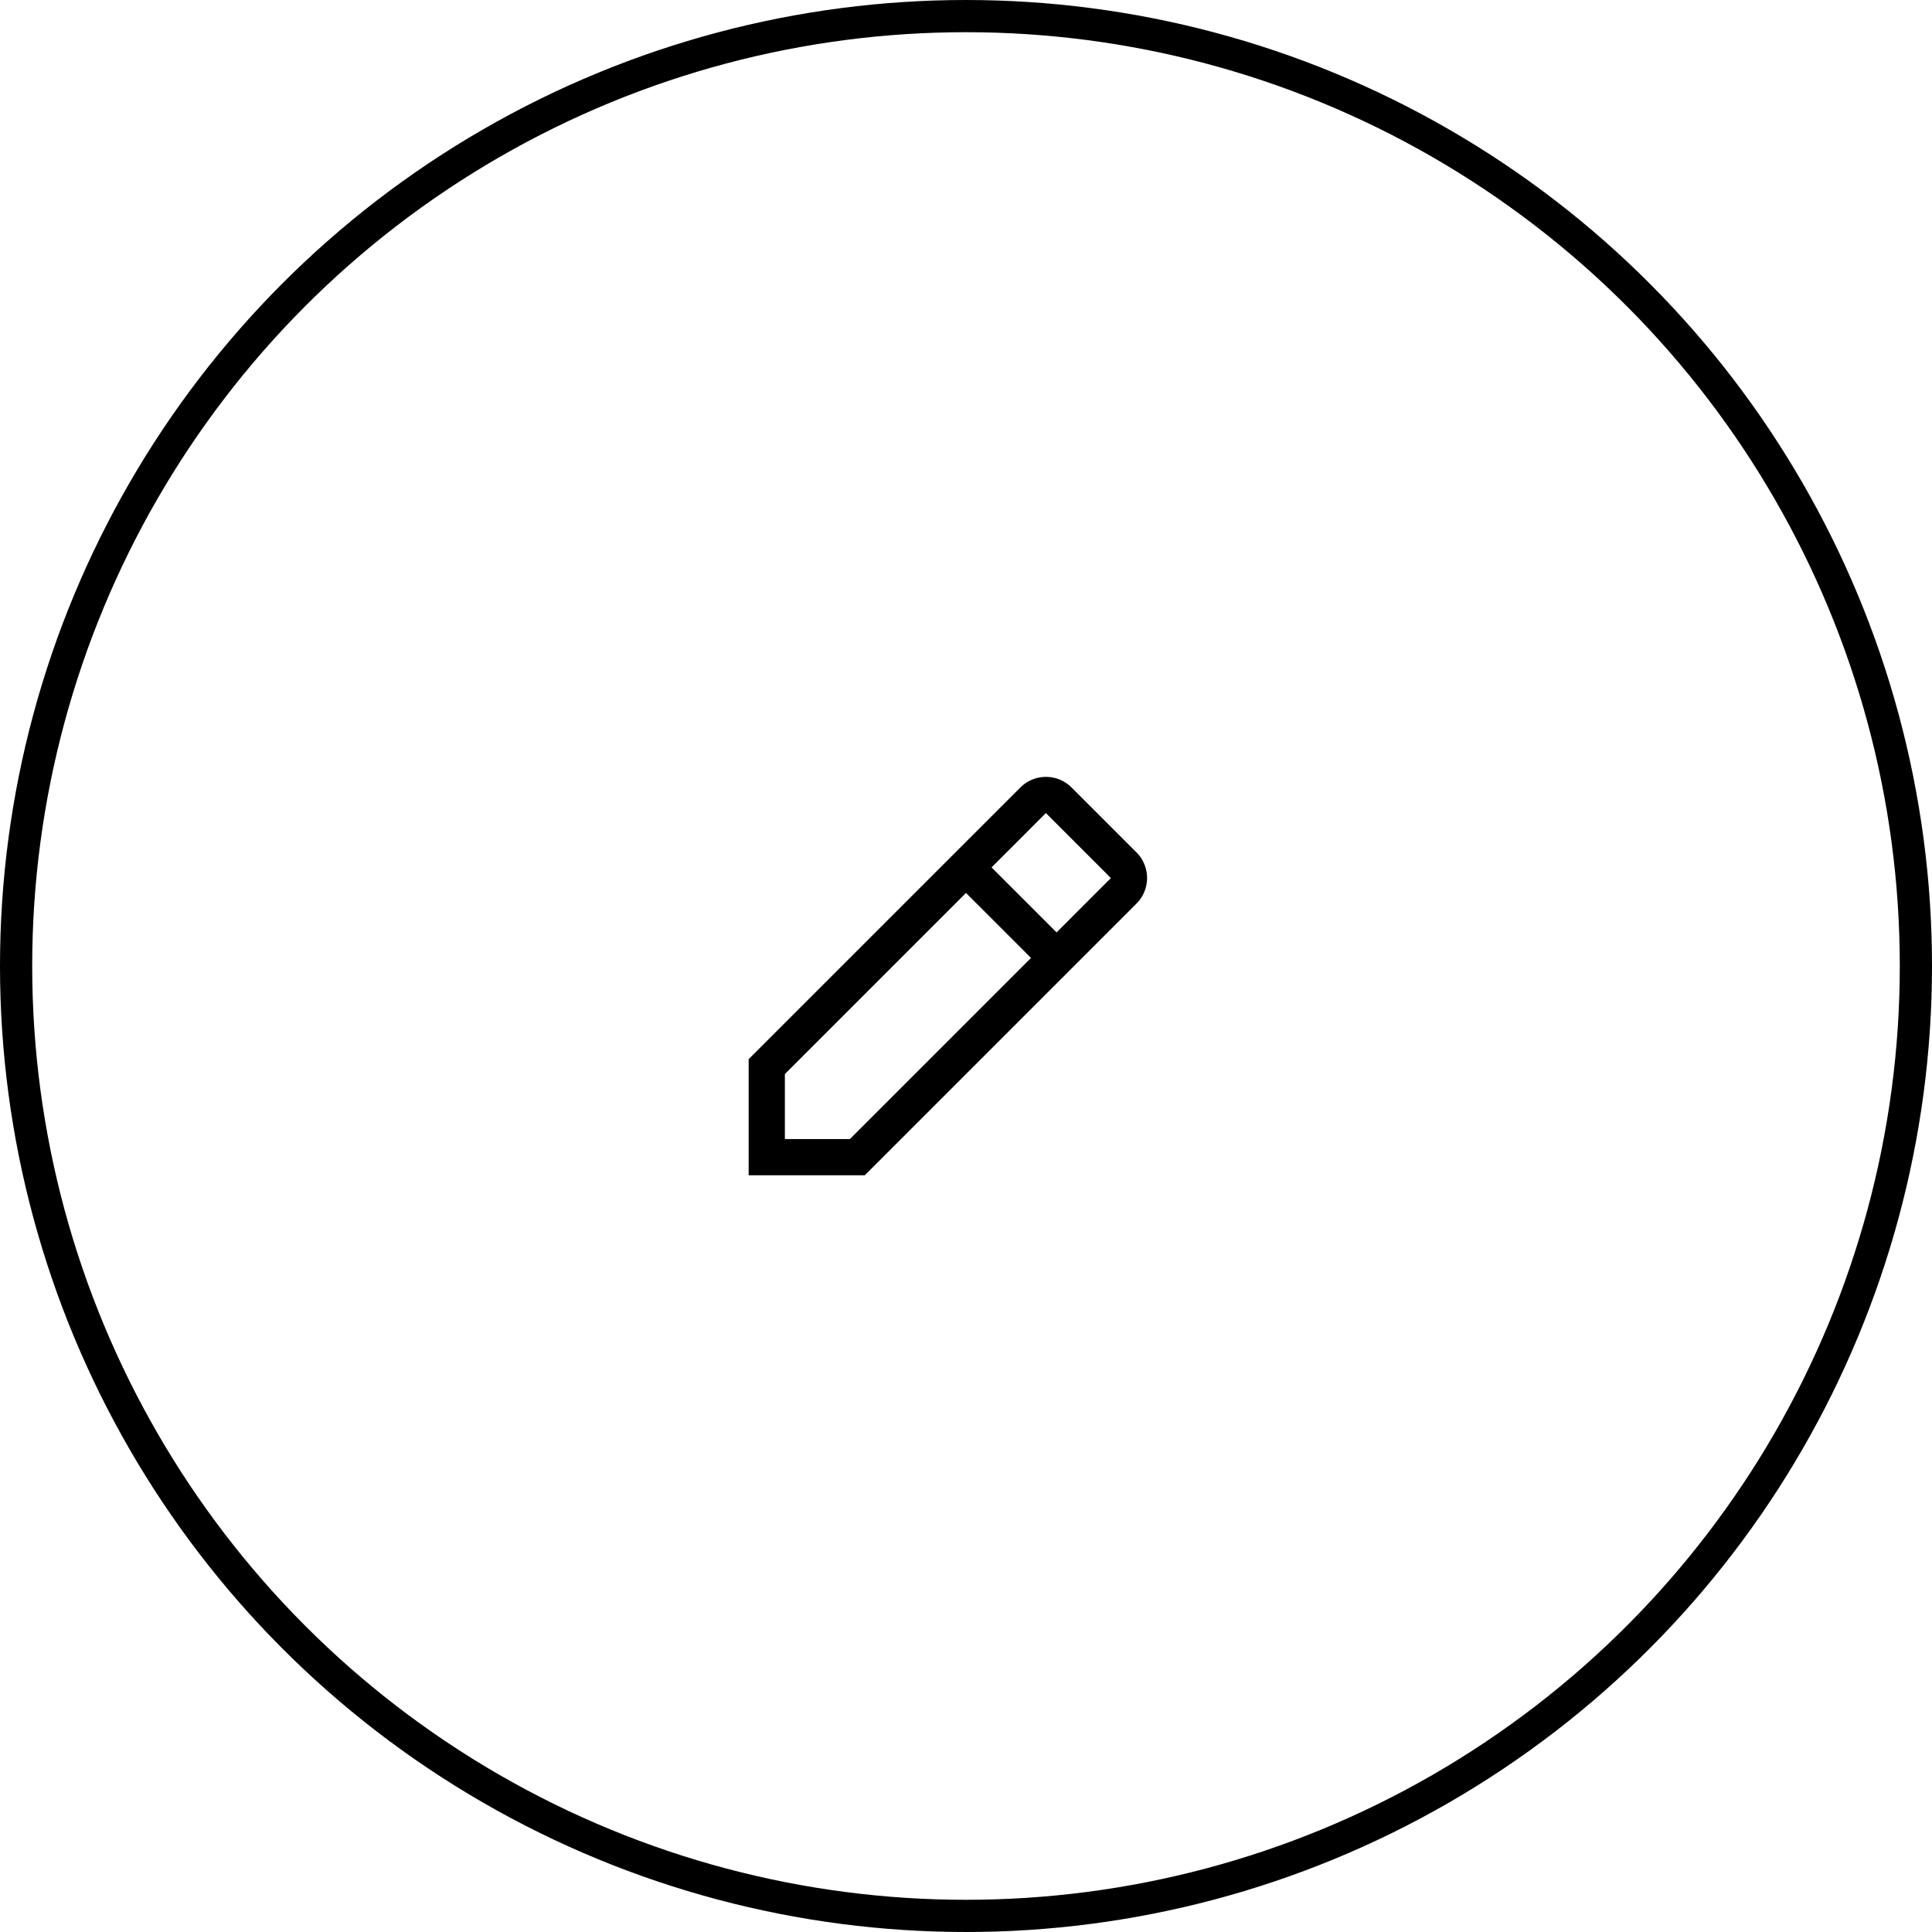 <svg xmlns="http://www.w3.org/2000/svg" width="60" height="60" viewBox="0 0 60 60">
  <g id="Group_339" data-name="Group 339" transform="translate(-1148.5 -483.12)">
    <circle id="Ellipse_3" data-name="Ellipse 3" cx="29.5" cy="29.5" r="29.5" transform="translate(1149 483.62)" fill="none" stroke="#000" stroke-width="1"/>
    <path id="Path_234" data-name="Path 234" d="M35.293,28.063a1.125,1.125,0,0,0,0-1.592l-2.014-2.014a1.125,1.125,0,0,0-1.592,0L23.25,32.894V36.5h3.606ZM32.481,25.25,34.5,27.269l-1.687,1.688-2.019-2.019ZM24.375,35.375V33.356L30,27.731l2.019,2.019-5.625,5.625Z" transform="translate(1148.5 483.12)" fill-rule="evenodd"/>
  </g>
</svg>

